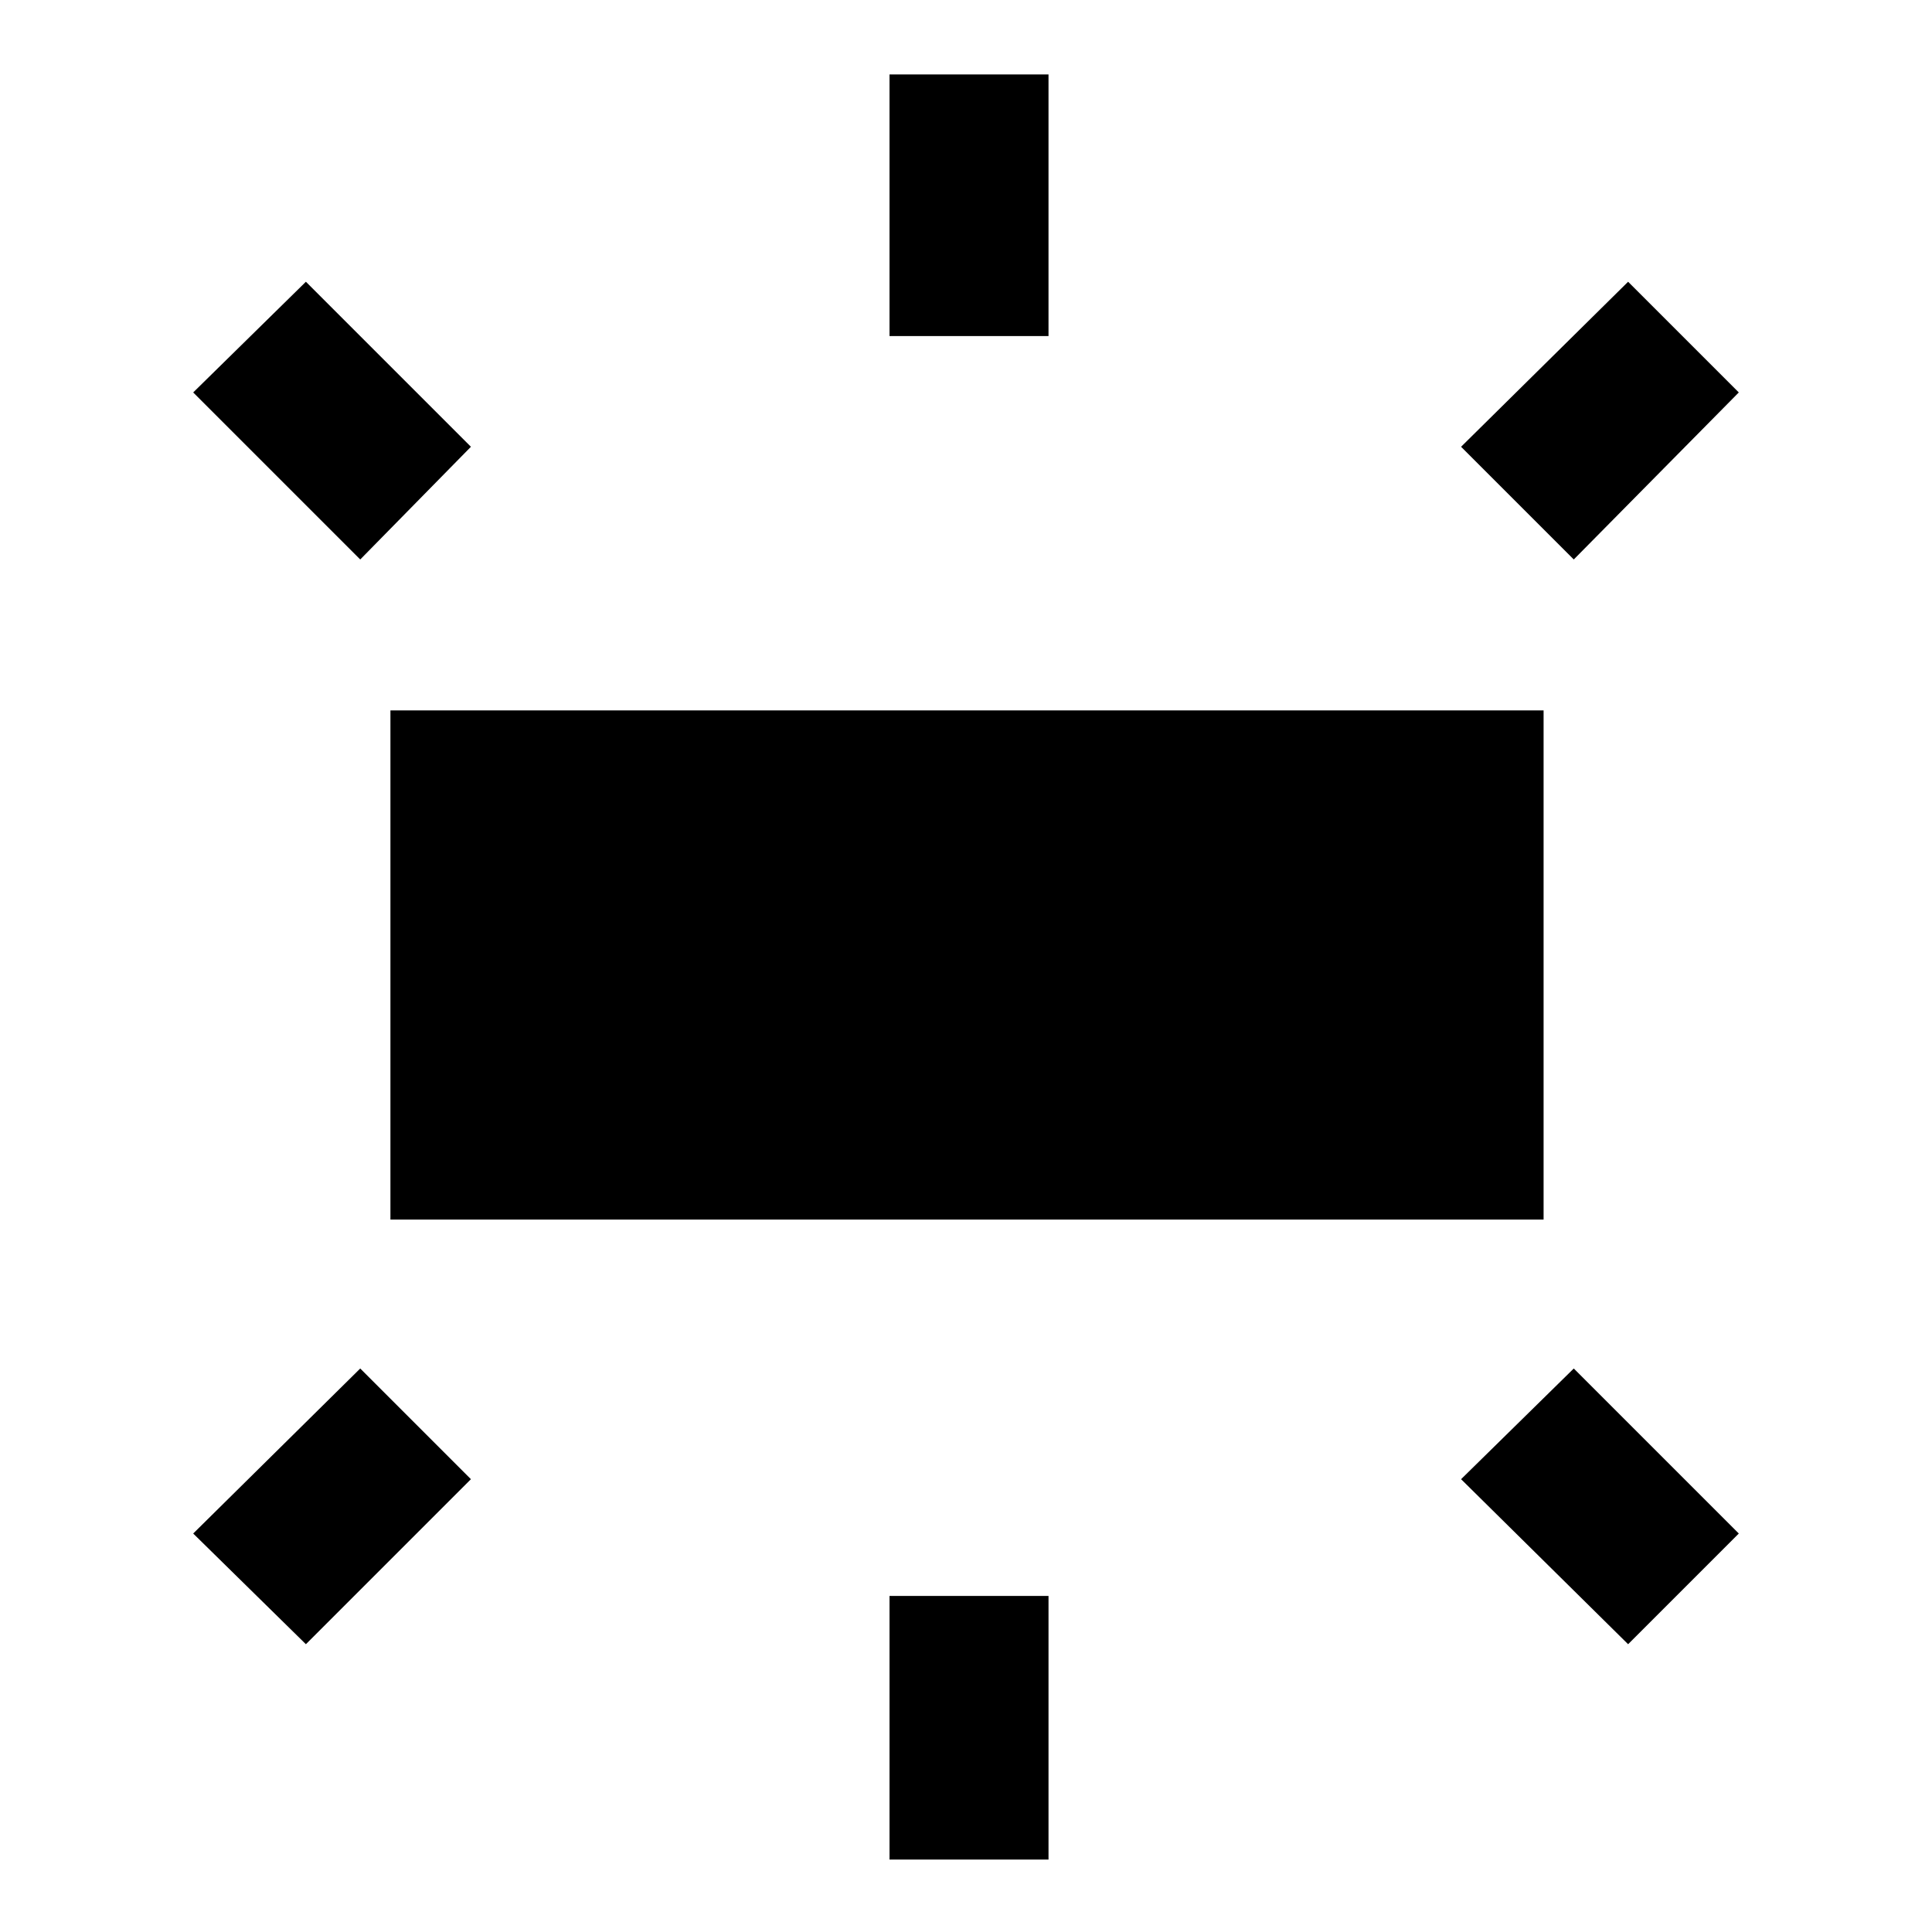<svg xmlns="http://www.w3.org/2000/svg" height="48" viewBox="0 -960 960 960" width="48"><path d="M194-354v-253h573v253H194Zm248-439v-130h79v130h-79Zm340 111-56-56 83-82 55 55-82 83ZM442-36v-131h79v131h-79Zm367-107-83-82 56-55 82 82-55 55ZM179-682l-83-83 56-55 82 82-55 56Zm-27 539-56-55 83-82 55 55-82 82Z"/></svg>